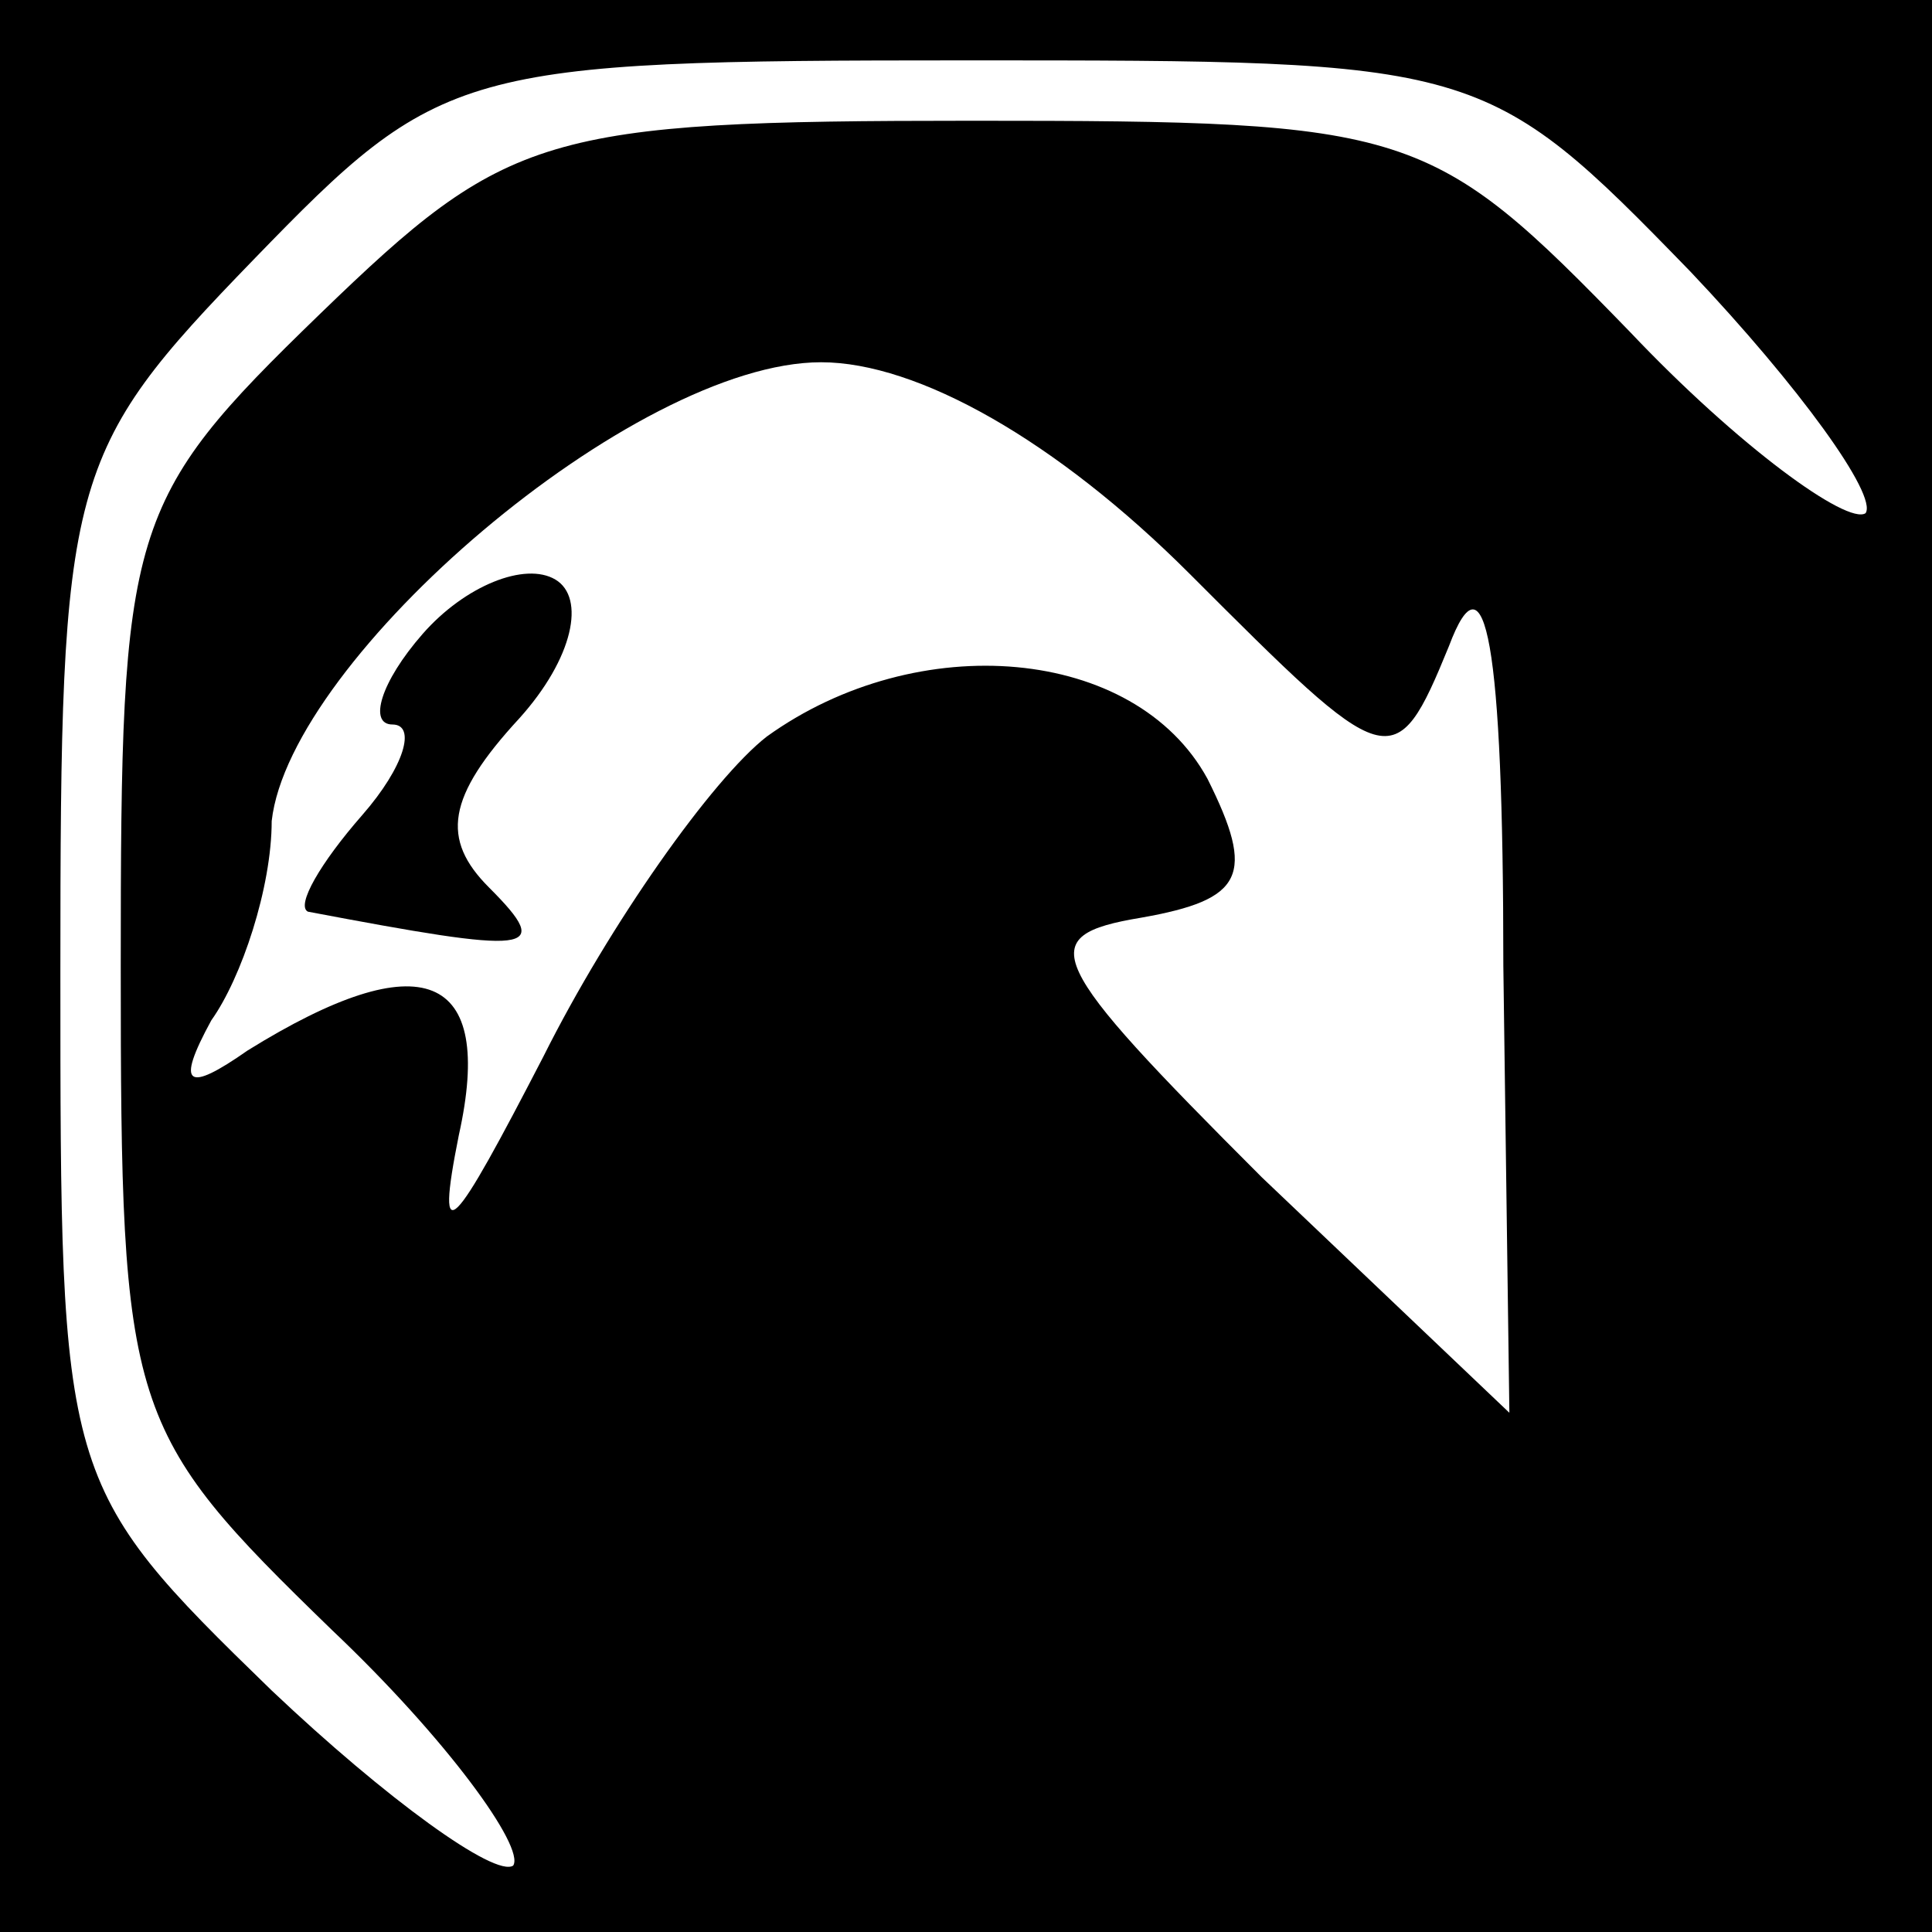 <?xml version="1.0" standalone="no"?>
<!DOCTYPE svg PUBLIC "-//W3C//DTD SVG 20010904//EN"
 "http://www.w3.org/TR/2001/REC-SVG-20010904/DTD/svg10.dtd">
<svg version="1.0" xmlns="http://www.w3.org/2000/svg"
 width="32pt" height="32pt" viewBox="0 0 32 32"
 preserveAspectRatio="xMidYMid meet">
<rect x="0" y="0" width="32" height="32" fill="#808080" stroke="none"/>
<g transform="translate(0,32) scale(0.1,-0.1)"
fill="#000000" stroke="none">
<path fill="#000000" stroke="none" d="M0 160 l0 -160 160 0 160 0 0 160 0
160 -160 0 -160 0 0 -160z"/>
<path fill="#ffffff" stroke="none" d="M280 275 c18 -19 31 -37 29 -40 -3 -2
-21 11 -39 30 -33 34 -36 35 -109 35 -71 0 -77 -2 -108 -32 -32 -31 -33 -35
-33 -108 0 -74 1 -77 35 -110 19 -18 32 -36 30 -39 -3 -2 -21 11 -40 29 -35
34 -35 35 -35 119 0 82 1 86 32 118 31 32 34 33 118 33 85 0 86 0 120 -35z"/>
<path fill="#ffffff" stroke="none" d="M197 225 c33 -33 34 -34 43 -12 6 16 9
1 9 -53 l1 -74 -41 39 c-36 36 -38 40 -20 43 17 3 19 7 11 23 -12 22 -48 25
-73 7 -9 -7 -26 -31 -37 -53 -15 -29 -18 -33 -14 -13 6 27 -6 32 -35 14 -10
-7 -12 -6 -6 5 5 7 10 22 10 33 3 27 60 76 91 76 16 0 39 -13 61 -35z"/>
<path fill="#000000" stroke="none" d="M70 215 c-7 -8 -9 -15 -5 -15 4 0 2 -7
-5 -15 -7 -8 -11 -15 -9 -16 37 -7 41 -7 30 4 -8 8 -7 15 5 28 9 10 11 20 6
23 -5 3 -15 -1 -22 -9z"/>
</g>
</svg>
